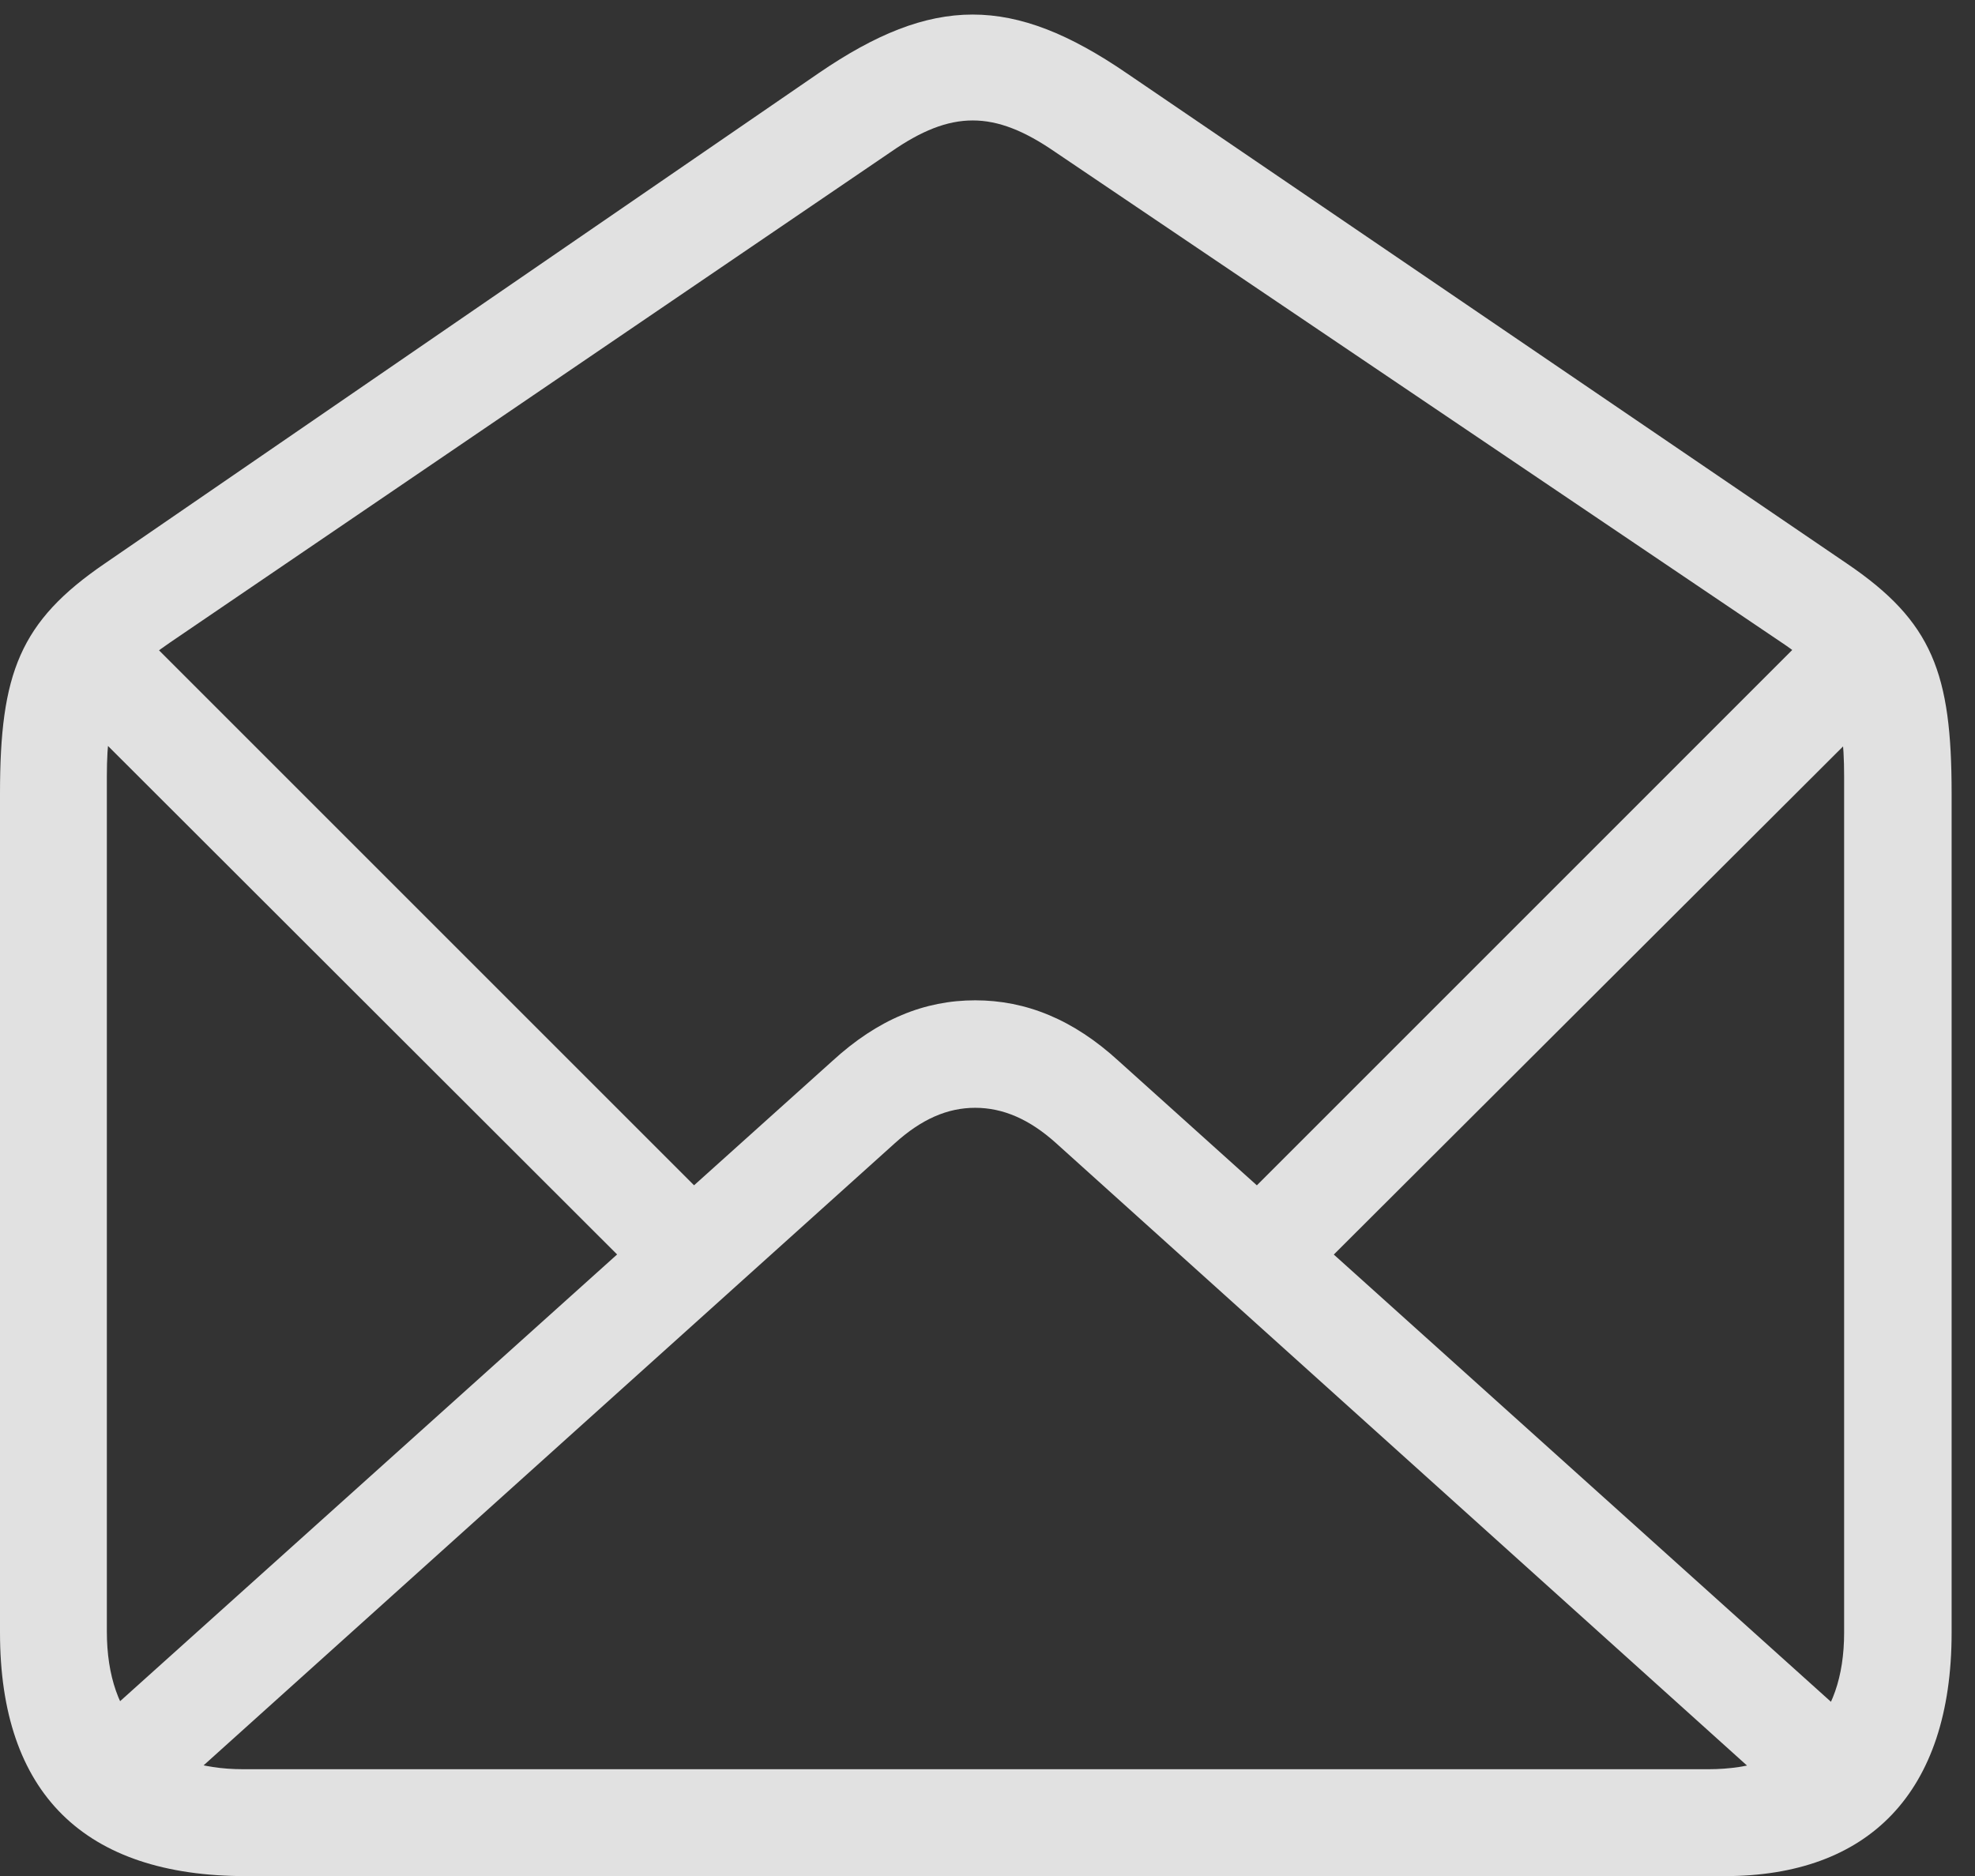 <?xml version="1.0" encoding="UTF-8"?>
<!--Generator: Apple Native CoreSVG 341-->
<!DOCTYPE svg
PUBLIC "-//W3C//DTD SVG 1.1//EN"
       "http://www.w3.org/Graphics/SVG/1.1/DTD/svg11.dtd">
<svg version="1.1" xmlns="http://www.w3.org/2000/svg" xmlns:xlink="http://www.w3.org/1999/xlink" viewBox="0 0 30.498 28.975">
 <rect x="0" y="0" width="30.498" height="28.975" fill="#333333" stroke="none"/>
 <g>
  <rect height="28.975" opacity="0" width="30.498" x="0" y="0"/>
  <path d="M3.799 28.975L26.631 28.975C28.848 28.975 30.137 27.695 30.137 25.215L30.137 12.256C30.137 10.4 29.844 9.6 28.516 8.701L17.402 1.133C15.635-0.078 14.404-0.078 12.637 1.133L1.621 8.701C0.303 9.6 0 10.4 0 12.256L0 25.215C0 27.695 1.299 28.975 3.799 28.975ZM3.76 27.324C2.412 27.324 1.65 26.582 1.65 25.195L1.65 11.992C1.65 10.928 1.846 10.449 2.627 9.922L13.76 2.344C14.688 1.699 15.352 1.699 16.289 2.344L27.51 9.922C28.291 10.44 28.477 10.928 28.477 11.992L28.477 25.215C28.477 26.582 27.725 27.324 26.377 27.324ZM15.059 15.449C14.277 15.449 13.555 15.742 12.852 16.387L0.957 27.08L2.09 28.213L13.818 17.656C14.229 17.285 14.629 17.109 15.059 17.109C15.488 17.109 15.898 17.285 16.309 17.656L28.027 28.213L29.16 27.08L17.275 16.387C16.572 15.742 15.84 15.449 15.059 15.449ZM2.031 9.619L0.908 10.762L9.99 19.834L11.123 18.711ZM28.105 9.609L19.004 18.711L20.137 19.834L29.238 10.752Z" fill="white" fill-opacity="0.85"/>
 </g>
</svg>
